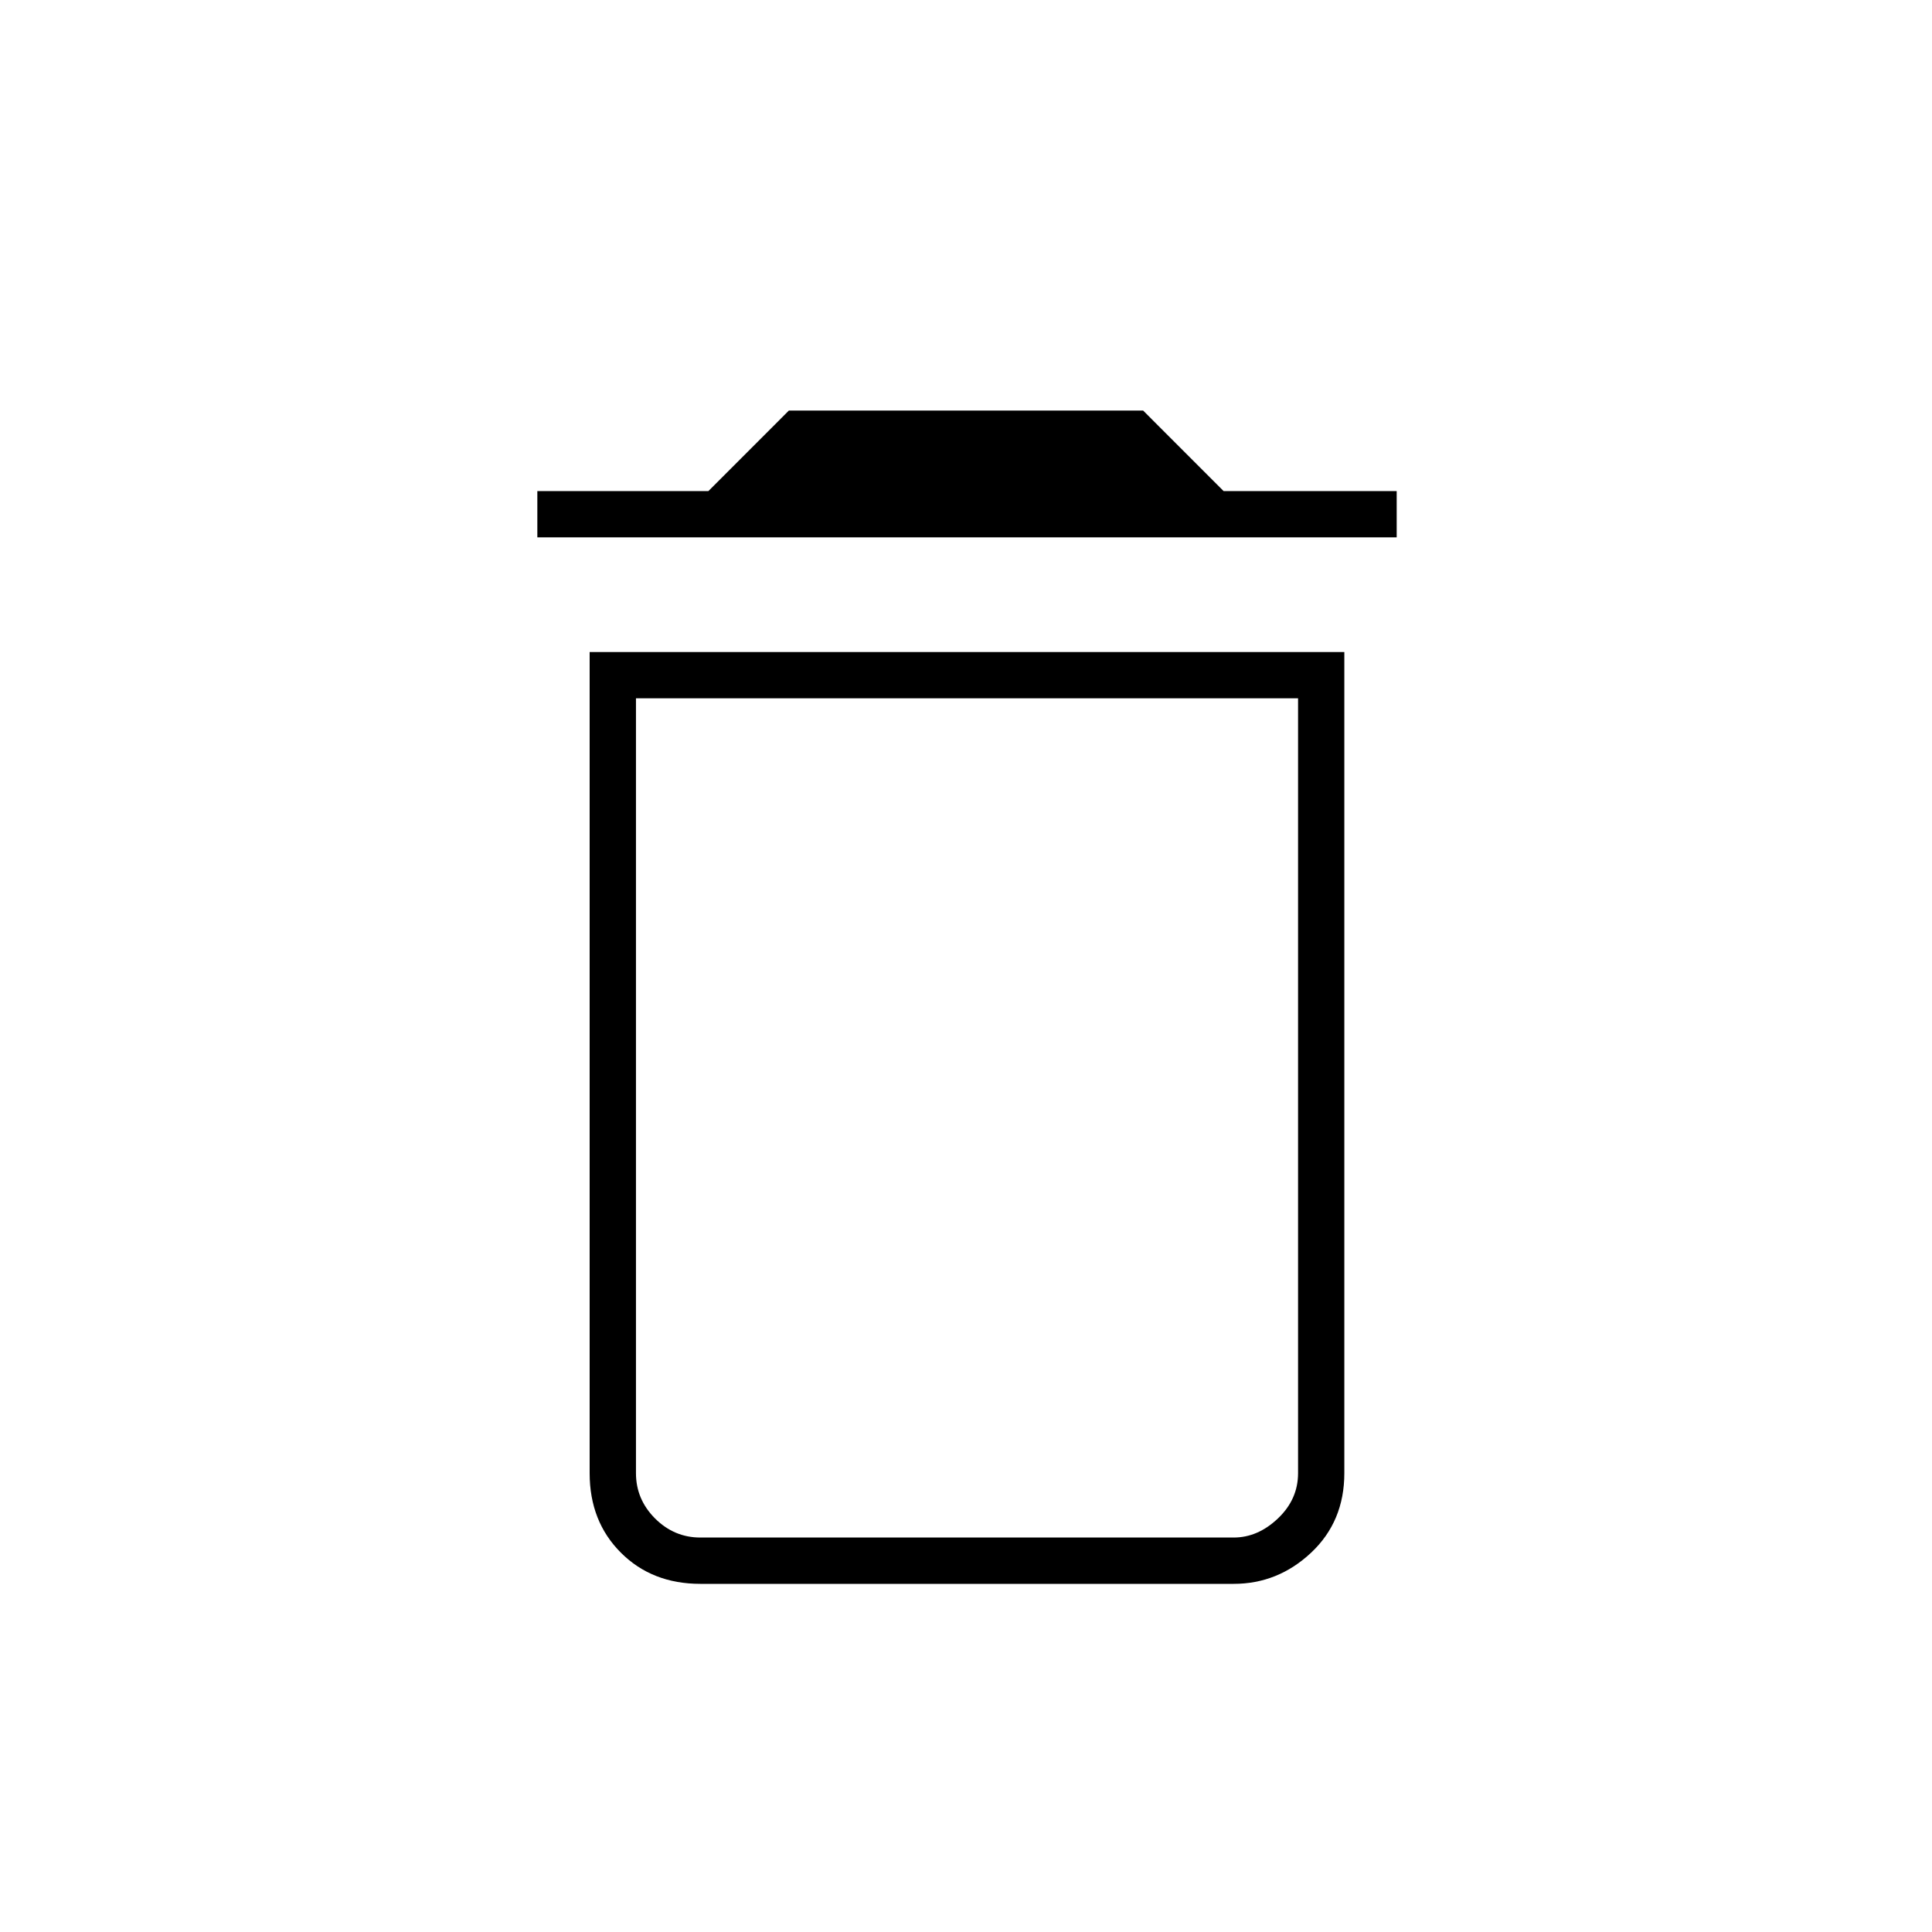 <svg xmlns="http://www.w3.org/2000/svg" height="40" width="40"><path d="M14.5 31.833H25.542Q26.042 31.833 26.458 31.438Q26.875 31.042 26.875 30.5V14.458H13.167V30.5Q13.167 31.042 13.562 31.438Q13.958 31.833 14.5 31.833ZM11.125 11.125V10.167H14.667L16.333 8.5H23.667L25.333 10.167H28.917V11.125ZM14.5 32.792Q13.5 32.792 12.854 32.146Q12.208 31.5 12.208 30.5V13.5H27.833V30.5Q27.833 31.5 27.146 32.146Q26.458 32.792 25.542 32.792ZM13.167 31.833H26.875Q26.875 31.833 26.458 31.833Q26.042 31.833 25.542 31.833H14.5Q13.958 31.833 13.562 31.833Q13.167 31.833 13.167 31.833Z"/></svg>